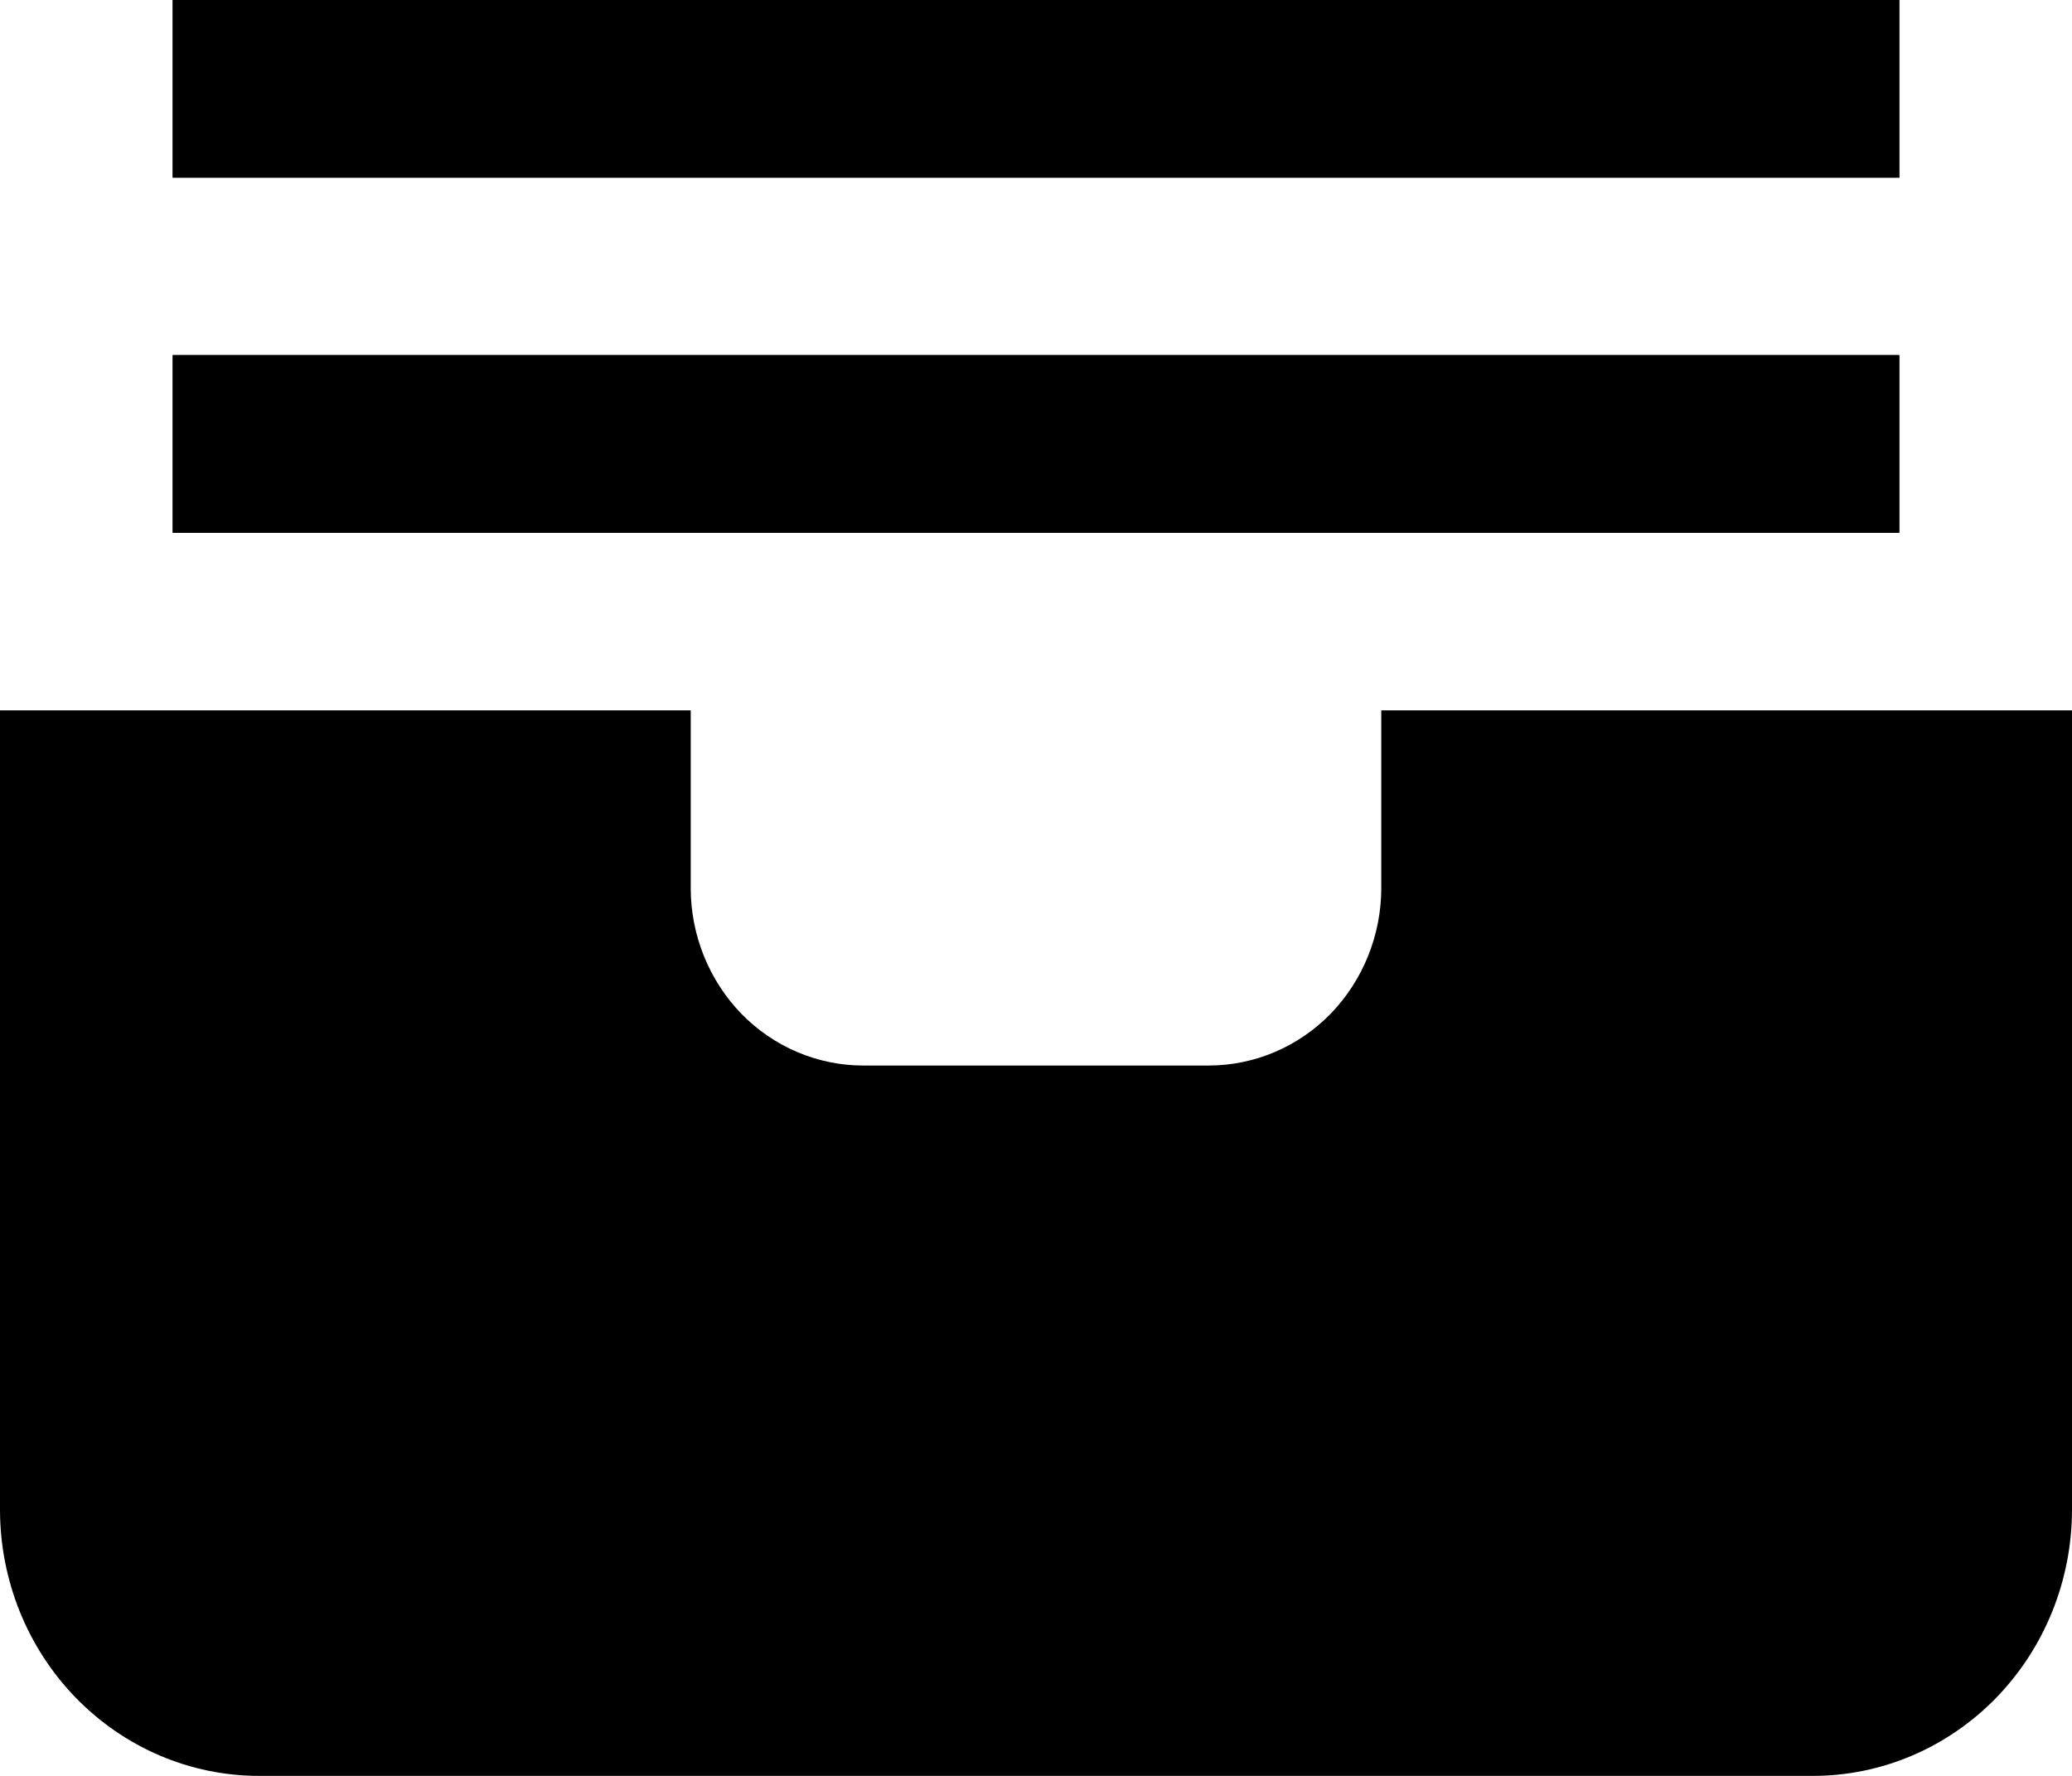 <svg width="100%" height="100%" viewBox="0 0 14 12" xmlns="http://www.w3.org/2000/svg">
<path d="M12.833 2.4H1.167V3.6H12.833V2.4Z" fill="currentColor"/>
<path d="M12.833 0H1.167V1.2H12.833V0Z" fill="currentColor"/>
<path d="M12.25 12H1.75C1.286 12 0.841 11.81 0.513 11.473C0.184 11.135 0 10.677 0 10.2V4.8H4.667V6C4.667 6.318 4.79 6.623 5.008 6.849C5.227 7.074 5.524 7.2 5.833 7.2H8.167C8.476 7.2 8.773 7.074 8.992 6.849C9.21 6.623 9.333 6.318 9.333 6V4.8H14V10.2C14 10.677 13.816 11.135 13.487 11.473C13.159 11.81 12.714 12 12.25 12Z" fill="currentColor"/>
<path d="M12.833 2.4H1.167V3.6H12.833V2.4Z" fill="currentColor"/>
<path d="M12.833 0H1.167V1.2H12.833V0Z" fill="currentColor"/>
</svg>
